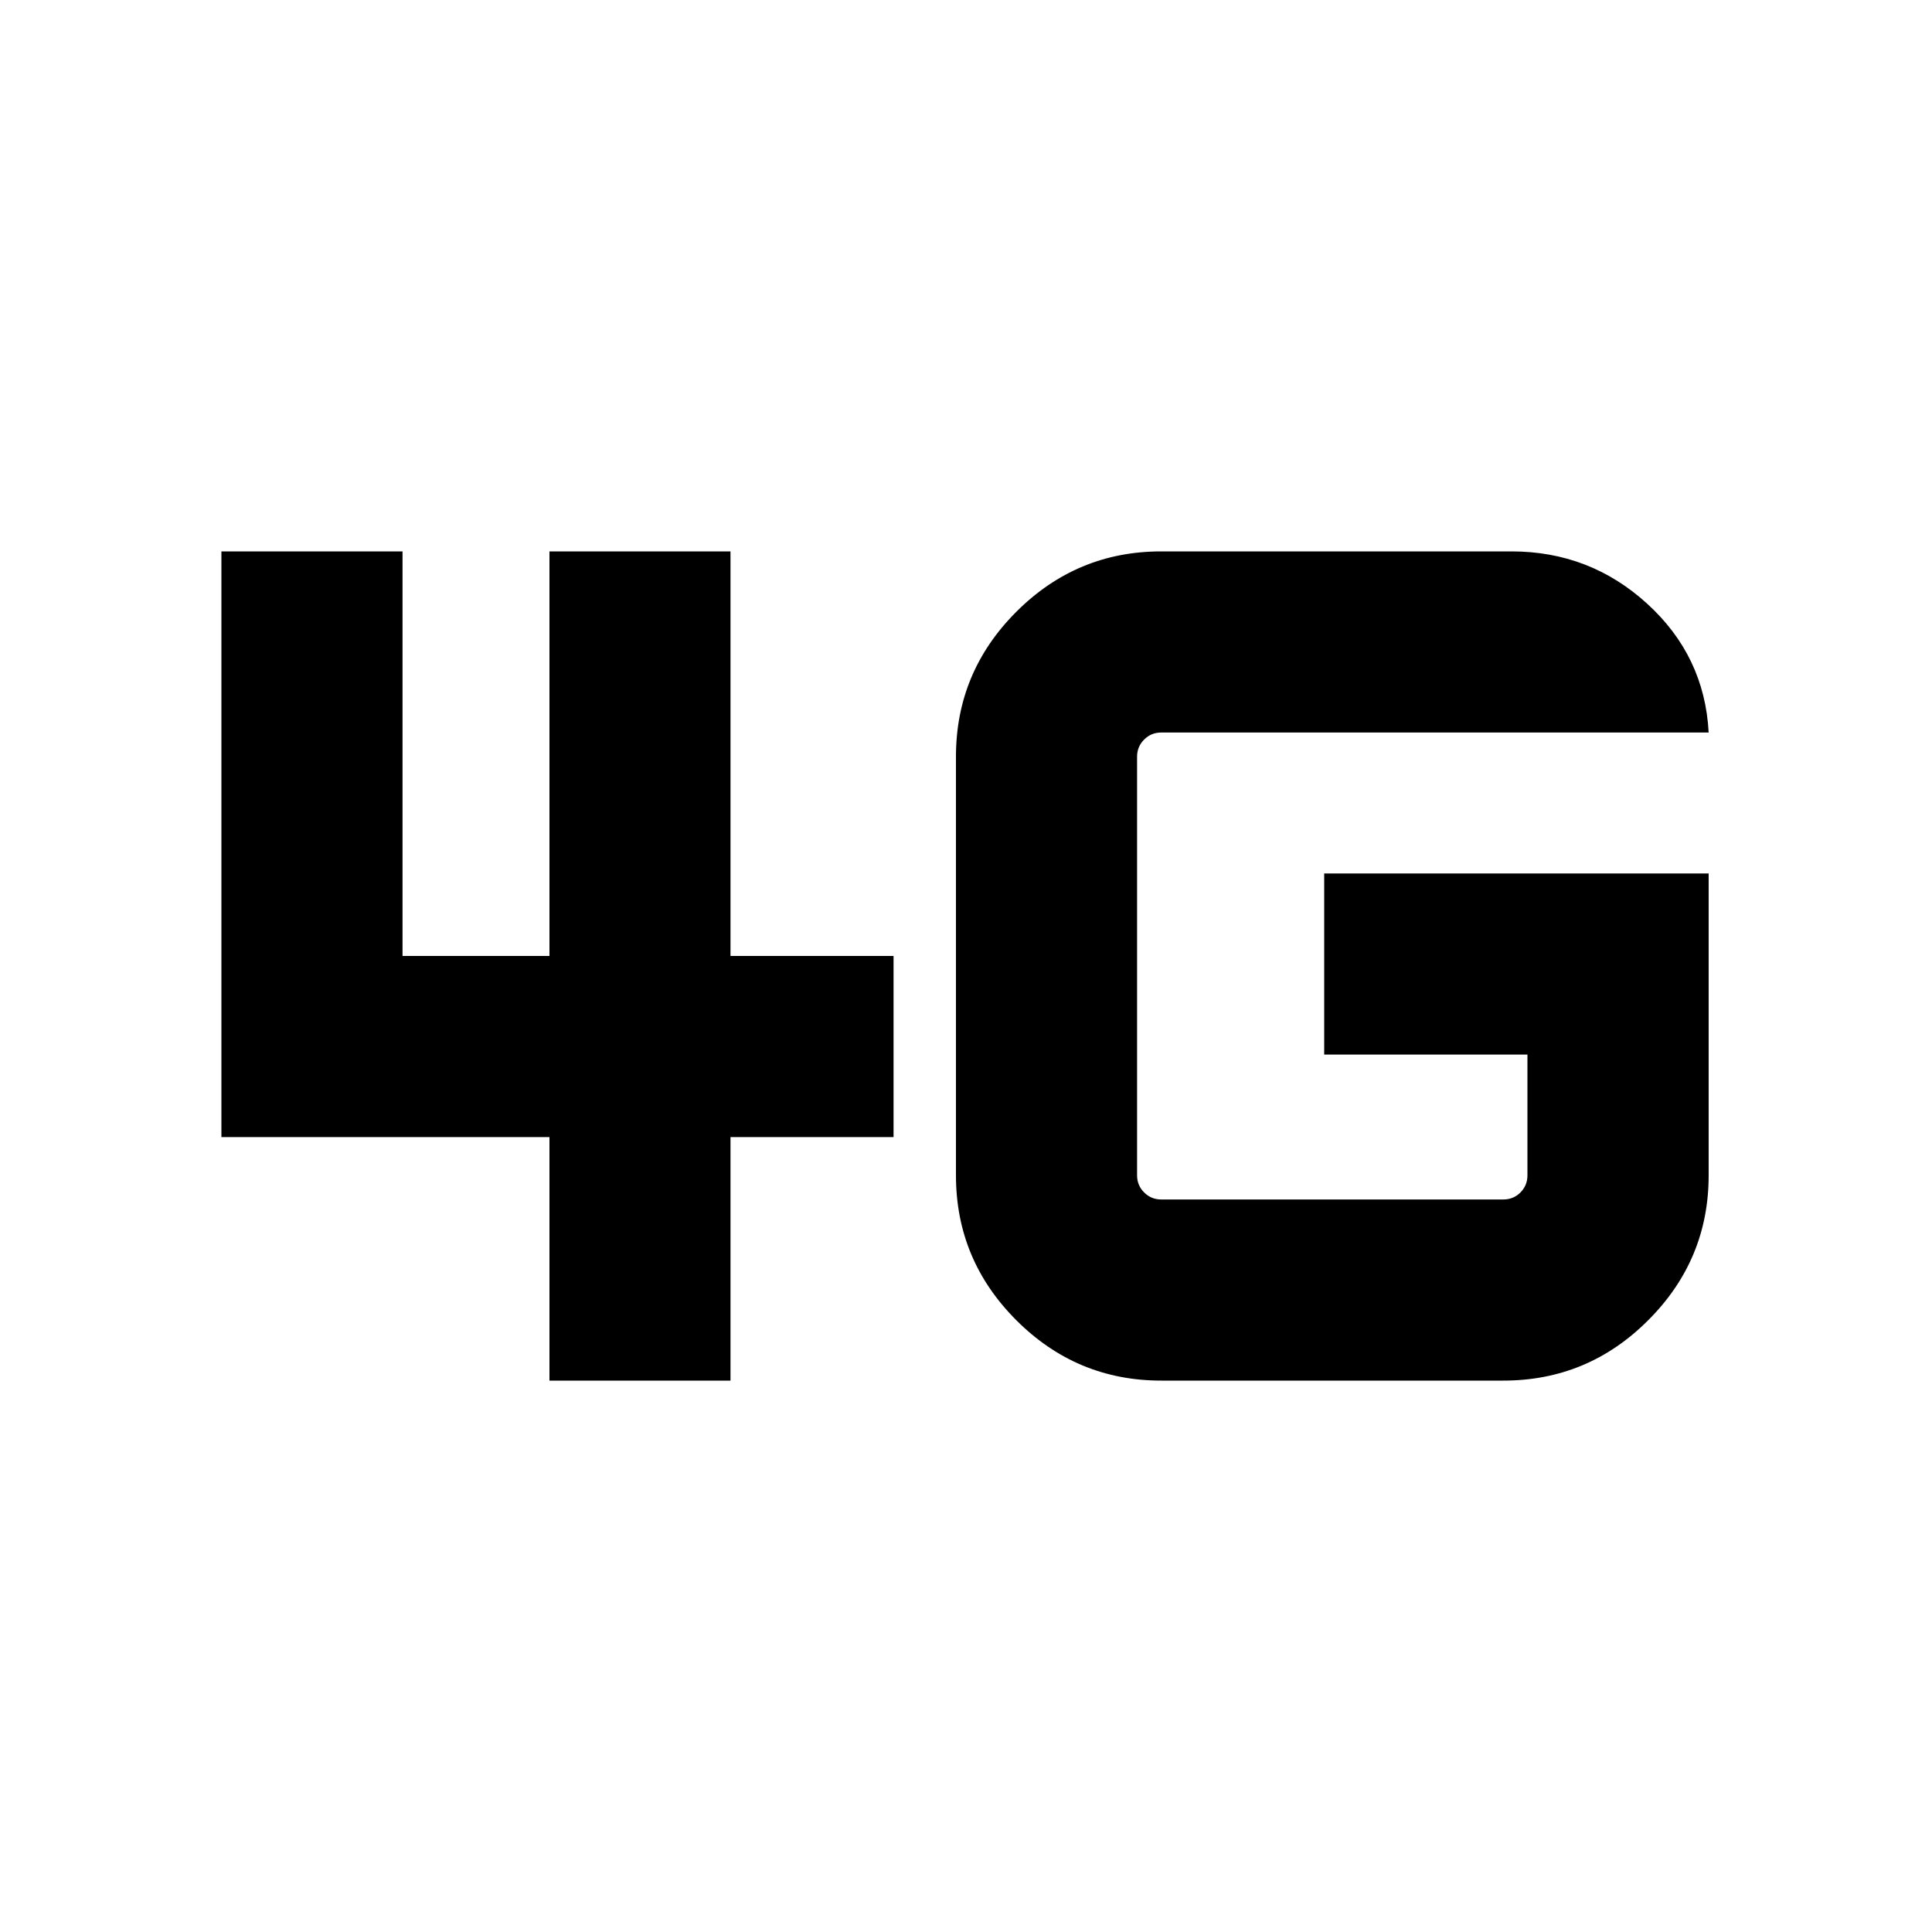 <svg xmlns="http://www.w3.org/2000/svg" height="20" width="20"><path d="M5.688 14.292v-2.521H2.292V5.708h1.875v4.188h1.521V5.708h1.874v4.188H9.25v1.875H7.562v2.521Zm12-5.25v3.125q0 .875-.626 1.5-.624.625-1.5.625h-3.541q-.875 0-1.5-.625t-.625-1.5V7.833q0-.875.625-1.5t1.5-.625h3.625q.812 0 1.406.542.594.542.636 1.333h-5.667q-.104 0-.177.073t-.073.177v4.334q0 .104.073.177t.177.073h3.541q.105 0 .178-.073.072-.073.072-.177v-1.25h-2.104V9.042Z"/></svg>